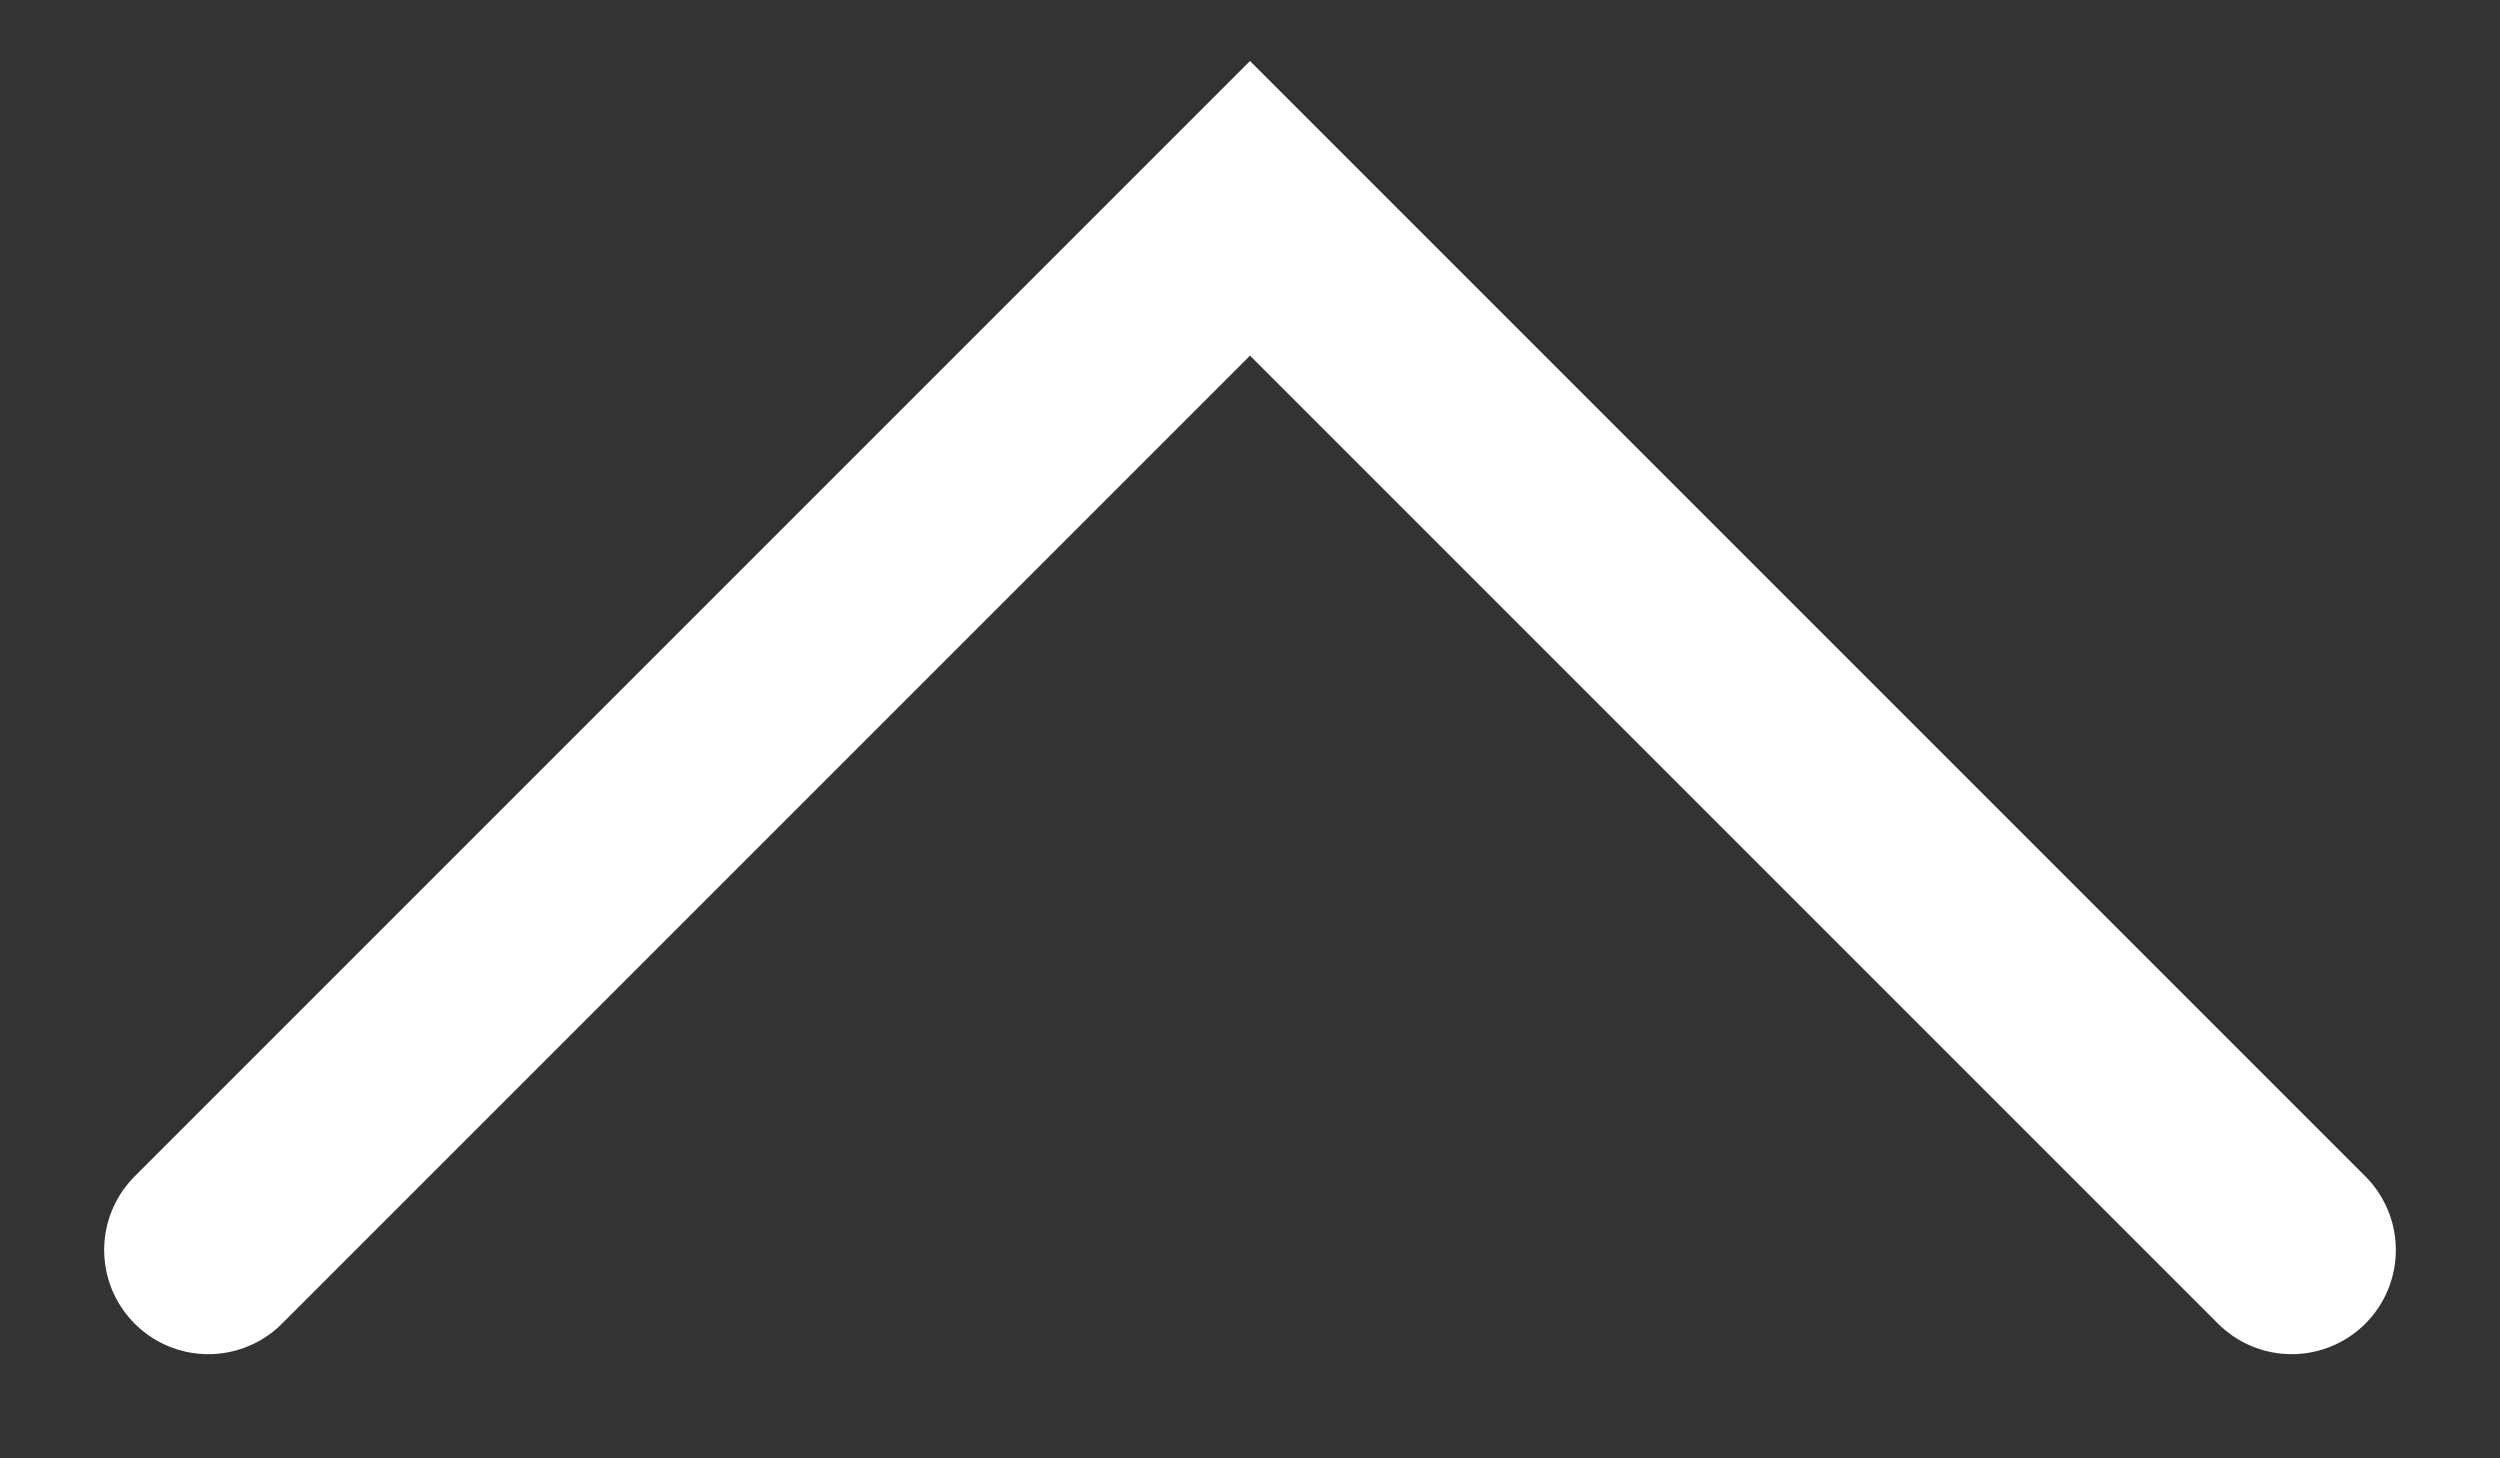 <svg width="12" height="7" viewBox="0 0 12 7" fill="none" xmlns="http://www.w3.org/2000/svg">
<rect x="0" y="0" width="12" height="7" fill="#333333" stroke="none"/>
<g clip-path="url(#clip0_4_9)">
<path d="M11 6L6 1L1 6" stroke="white" stroke-linecap="round"/>
</g>
<defs>
<clipPath id="clip0_4_9">
<rect width="12" height="7" fill="white"/>
</clipPath>
</defs>
</svg>
